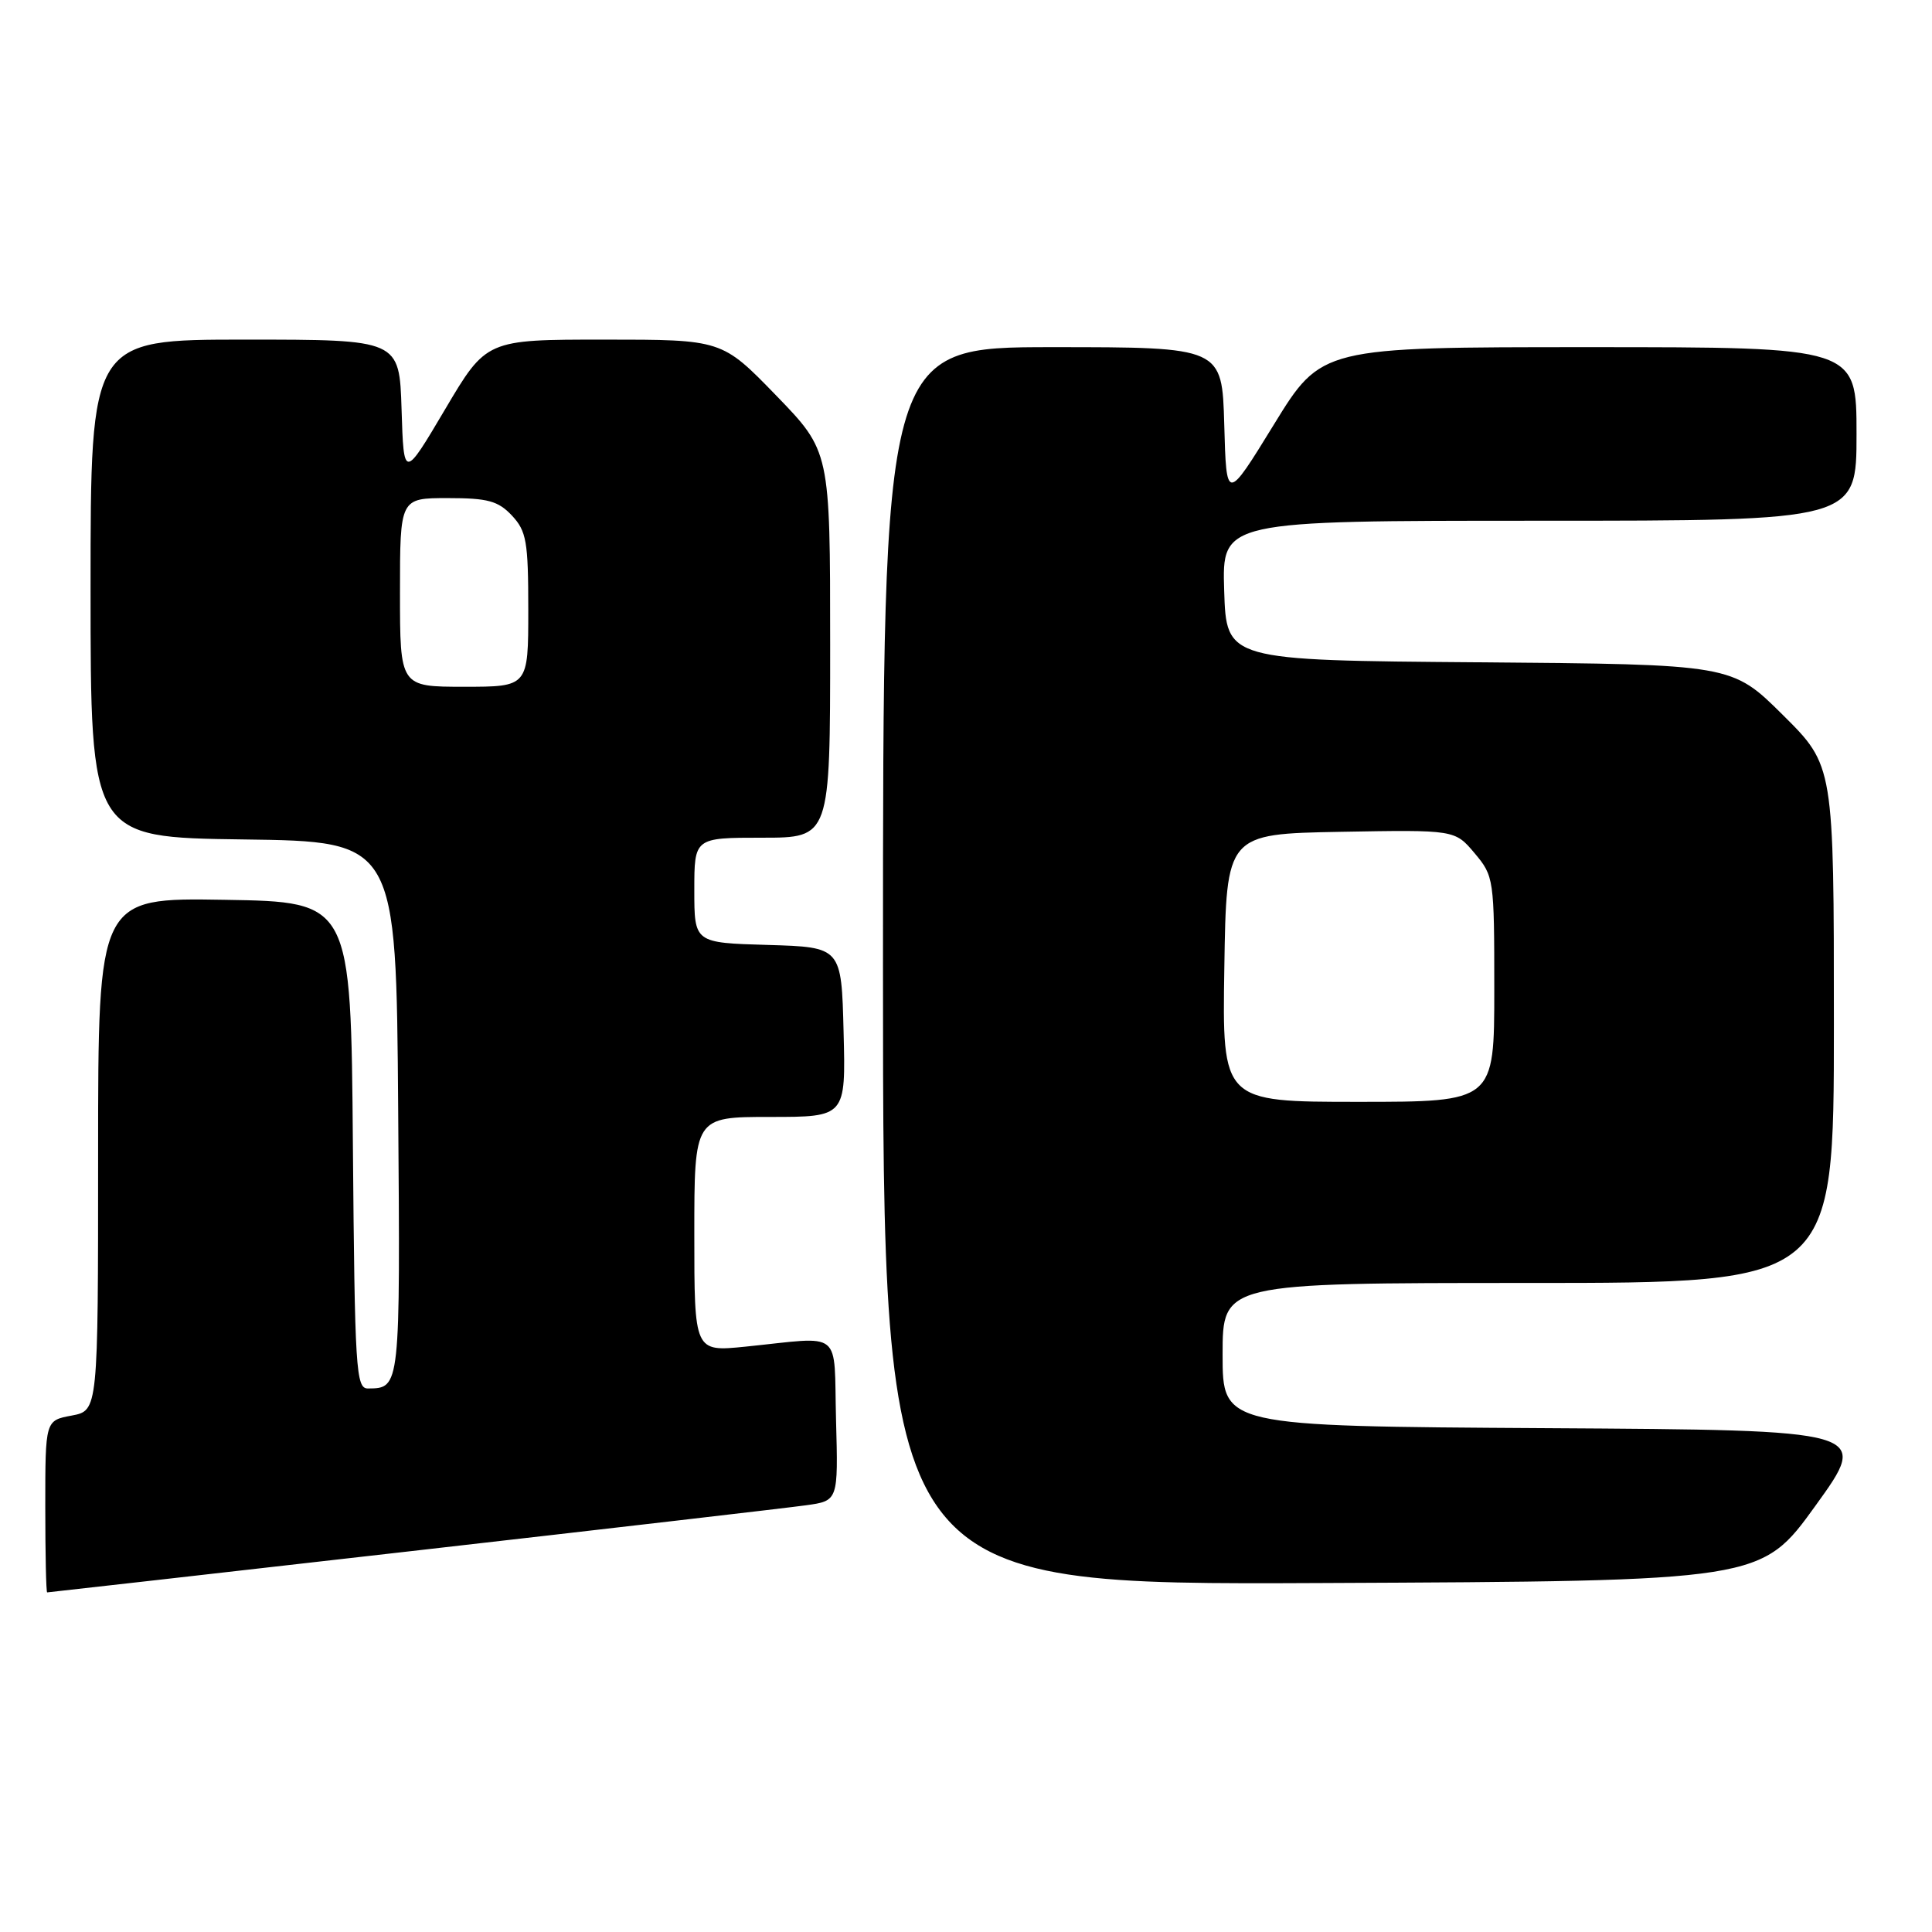 <?xml version="1.0" encoding="UTF-8" standalone="no"?>
<!DOCTYPE svg PUBLIC "-//W3C//DTD SVG 1.1//EN" "http://www.w3.org/Graphics/SVG/1.1/DTD/svg11.dtd" >
<svg xmlns="http://www.w3.org/2000/svg" xmlns:xlink="http://www.w3.org/1999/xlink" version="1.1" viewBox="0 0 256 256">
 <g >
 <path fill="currentColor"
d=" M 54.50 205.53 C 80.90 202.52 104.43 199.79 106.78 199.46 C 111.07 198.87 111.07 198.87 110.78 188.18 C 110.46 175.96 111.88 177.11 98.75 178.44 C 92.00 179.12 92.00 179.12 92.00 163.56 C 92.00 148.00 92.00 148.00 102.03 148.00 C 112.07 148.00 112.07 148.00 111.78 136.75 C 111.50 125.50 111.50 125.50 101.75 125.21 C 92.00 124.93 92.00 124.93 92.00 117.96 C 92.00 111.00 92.00 111.00 101.00 111.00 C 110.00 111.00 110.00 111.00 110.00 85.39 C 110.00 59.79 110.00 59.79 102.83 52.39 C 95.66 45.00 95.66 45.00 80.05 45.00 C 64.44 45.00 64.44 45.00 58.97 54.25 C 53.50 63.49 53.50 63.49 53.21 54.25 C 52.92 45.00 52.92 45.00 32.46 45.00 C 12.00 45.00 12.00 45.00 12.00 77.98 C 12.00 110.96 12.00 110.96 32.25 111.23 C 52.50 111.50 52.50 111.50 52.76 146.93 C 53.04 184.01 53.05 183.95 48.76 183.98 C 47.16 184.00 47.01 181.61 46.76 151.75 C 46.50 119.50 46.50 119.50 29.75 119.23 C 13.00 118.95 13.00 118.95 13.00 152.93 C 13.00 186.91 13.00 186.91 9.50 187.57 C 6.00 188.22 6.00 188.22 6.00 199.61 C 6.00 205.88 6.11 211.00 6.25 211.00 C 6.39 211.00 28.10 208.54 54.50 205.53 Z  M 240.57 199.50 C 247.79 189.50 247.79 189.50 204.89 189.24 C 162.00 188.98 162.00 188.98 162.00 179.49 C 162.00 170.00 162.00 170.00 202.50 170.00 C 243.00 170.00 243.00 170.00 243.00 135.72 C 243.00 101.45 243.00 101.45 236.24 94.74 C 229.48 88.03 229.48 88.03 195.99 87.76 C 162.50 87.50 162.50 87.50 162.21 78.25 C 161.92 69.00 161.92 69.00 203.96 69.00 C 246.00 69.00 246.00 69.00 246.00 57.50 C 246.00 46.00 246.00 46.00 210.55 46.00 C 175.10 46.00 175.10 46.00 168.80 56.25 C 162.50 66.50 162.50 66.50 162.22 56.25 C 161.93 46.00 161.93 46.00 139.47 46.00 C 117.00 46.00 117.00 46.00 117.00 128.01 C 117.00 210.02 117.00 210.02 175.18 209.76 C 233.36 209.50 233.36 209.50 240.57 199.50 Z  M 53.00 78.50 C 53.00 66.00 53.00 66.00 59.33 66.00 C 64.64 66.00 66.00 66.37 67.83 68.31 C 69.76 70.38 70.00 71.73 70.00 80.81 C 70.00 91.00 70.00 91.00 61.50 91.00 C 53.00 91.00 53.00 91.00 53.00 78.50 Z  M 162.23 128.25 C 162.50 110.50 162.50 110.50 177.64 110.22 C 192.78 109.95 192.78 109.95 195.39 113.05 C 197.95 116.09 198.00 116.45 198.00 131.08 C 198.00 146.00 198.00 146.00 179.98 146.00 C 161.95 146.00 161.95 146.00 162.23 128.25 Z "/>
</g>
</svg>